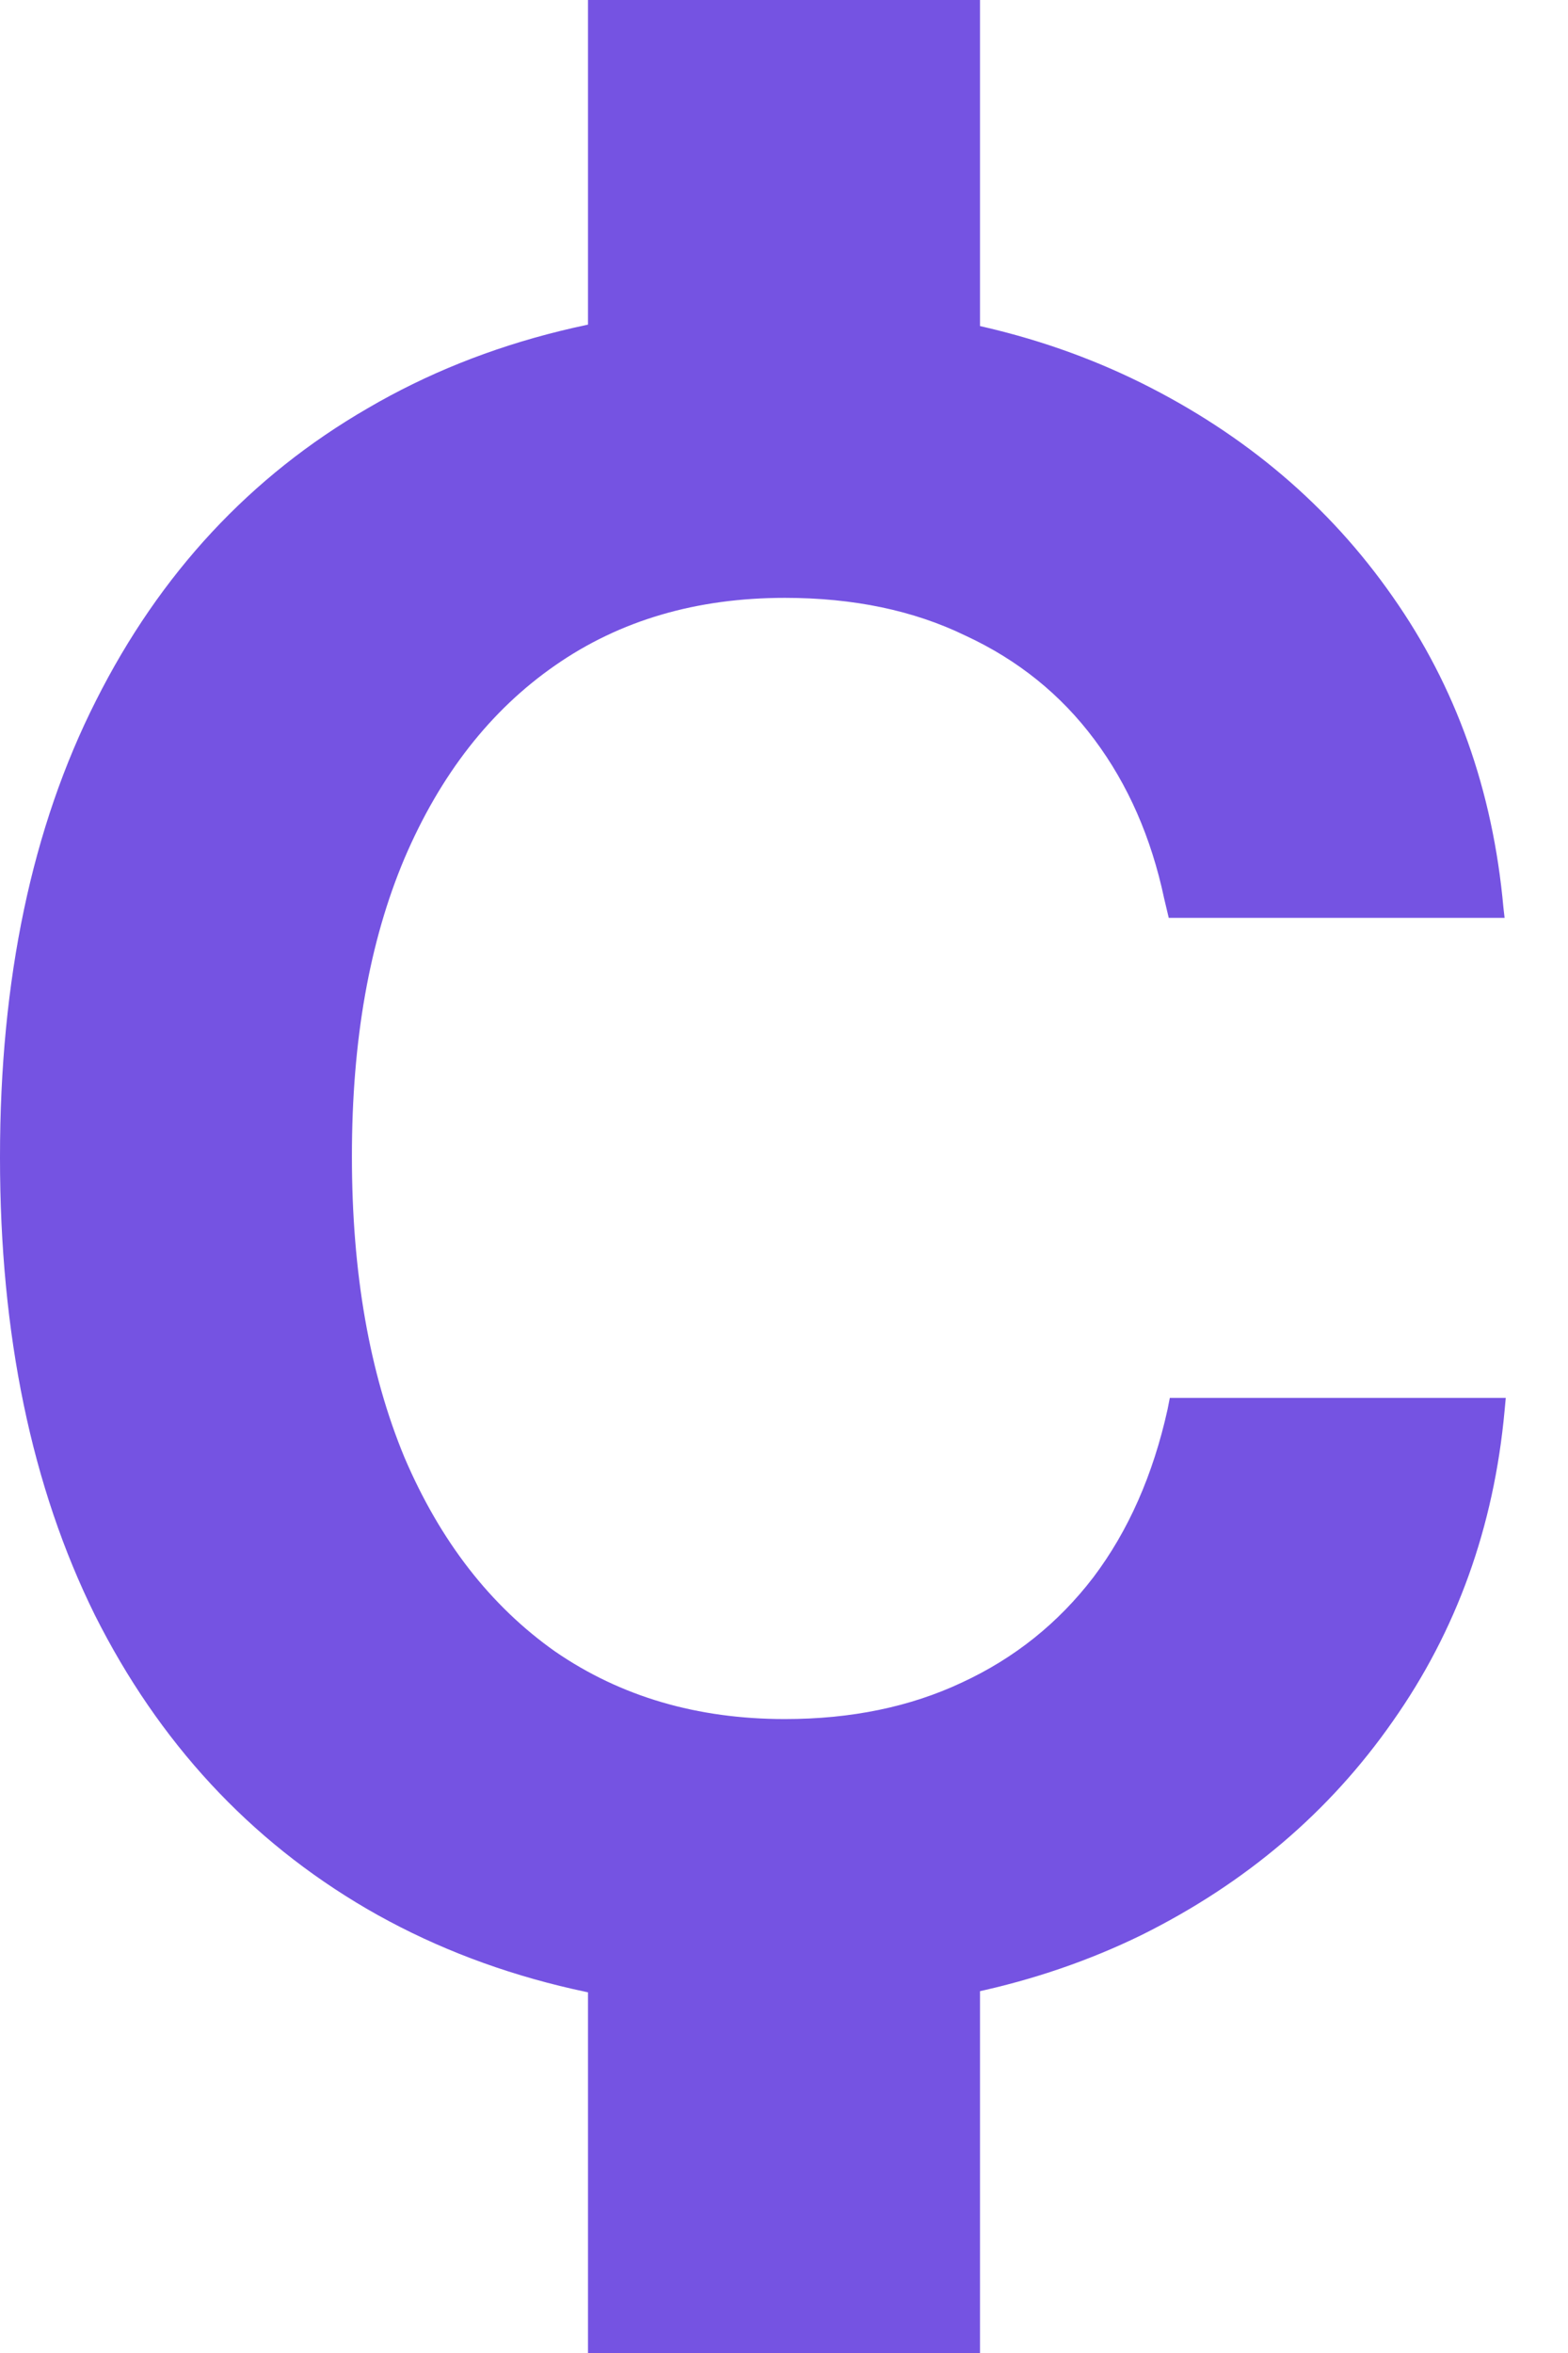 <svg width="16" height="24" viewBox="0 0 16 24" fill="none" xmlns="http://www.w3.org/2000/svg">
<path d="M8.009 20.518C6.369 20.518 4.947 20.169 3.742 19.469C2.545 18.77 1.62 17.771 0.968 16.473C0.323 15.168 0 13.613 0 11.81L0 11.799C0 9.988 0.326 8.437 0.979 7.147C1.632 5.849 2.557 4.855 3.754 4.163C4.951 3.463 6.369 3.114 8.009 3.114C9.369 3.114 10.581 3.378 11.646 3.906C12.711 4.435 13.566 5.162 14.211 6.086C14.856 7.004 15.233 8.06 15.341 9.257L15.353 9.362L11.926 9.362L11.879 9.164C11.747 8.542 11.51 8.002 11.168 7.544C10.826 7.085 10.387 6.731 9.851 6.483C9.322 6.226 8.708 6.098 8.009 6.098C7.107 6.098 6.326 6.327 5.666 6.786C5.005 7.244 4.492 7.901 4.127 8.756C3.769 9.603 3.591 10.614 3.591 11.787V11.799C3.591 12.98 3.769 14.002 4.127 14.865C4.492 15.72 5.005 16.38 5.666 16.846C6.334 17.305 7.115 17.534 8.009 17.534C8.685 17.534 9.287 17.41 9.816 17.161C10.352 16.913 10.799 16.555 11.156 16.089C11.514 15.615 11.766 15.043 11.914 14.375L11.937 14.258H15.365L15.353 14.387C15.244 15.576 14.863 16.633 14.211 17.558C13.566 18.482 12.711 19.209 11.646 19.738C10.581 20.258 9.369 20.518 8.009 20.518Z" fill="#7553E2"/>
<rect x="6" width="4" height="5" fill="#7553E2"/>
<rect x="6" y="19" width="4" height="5" fill="#7553E2"/>
</svg>
